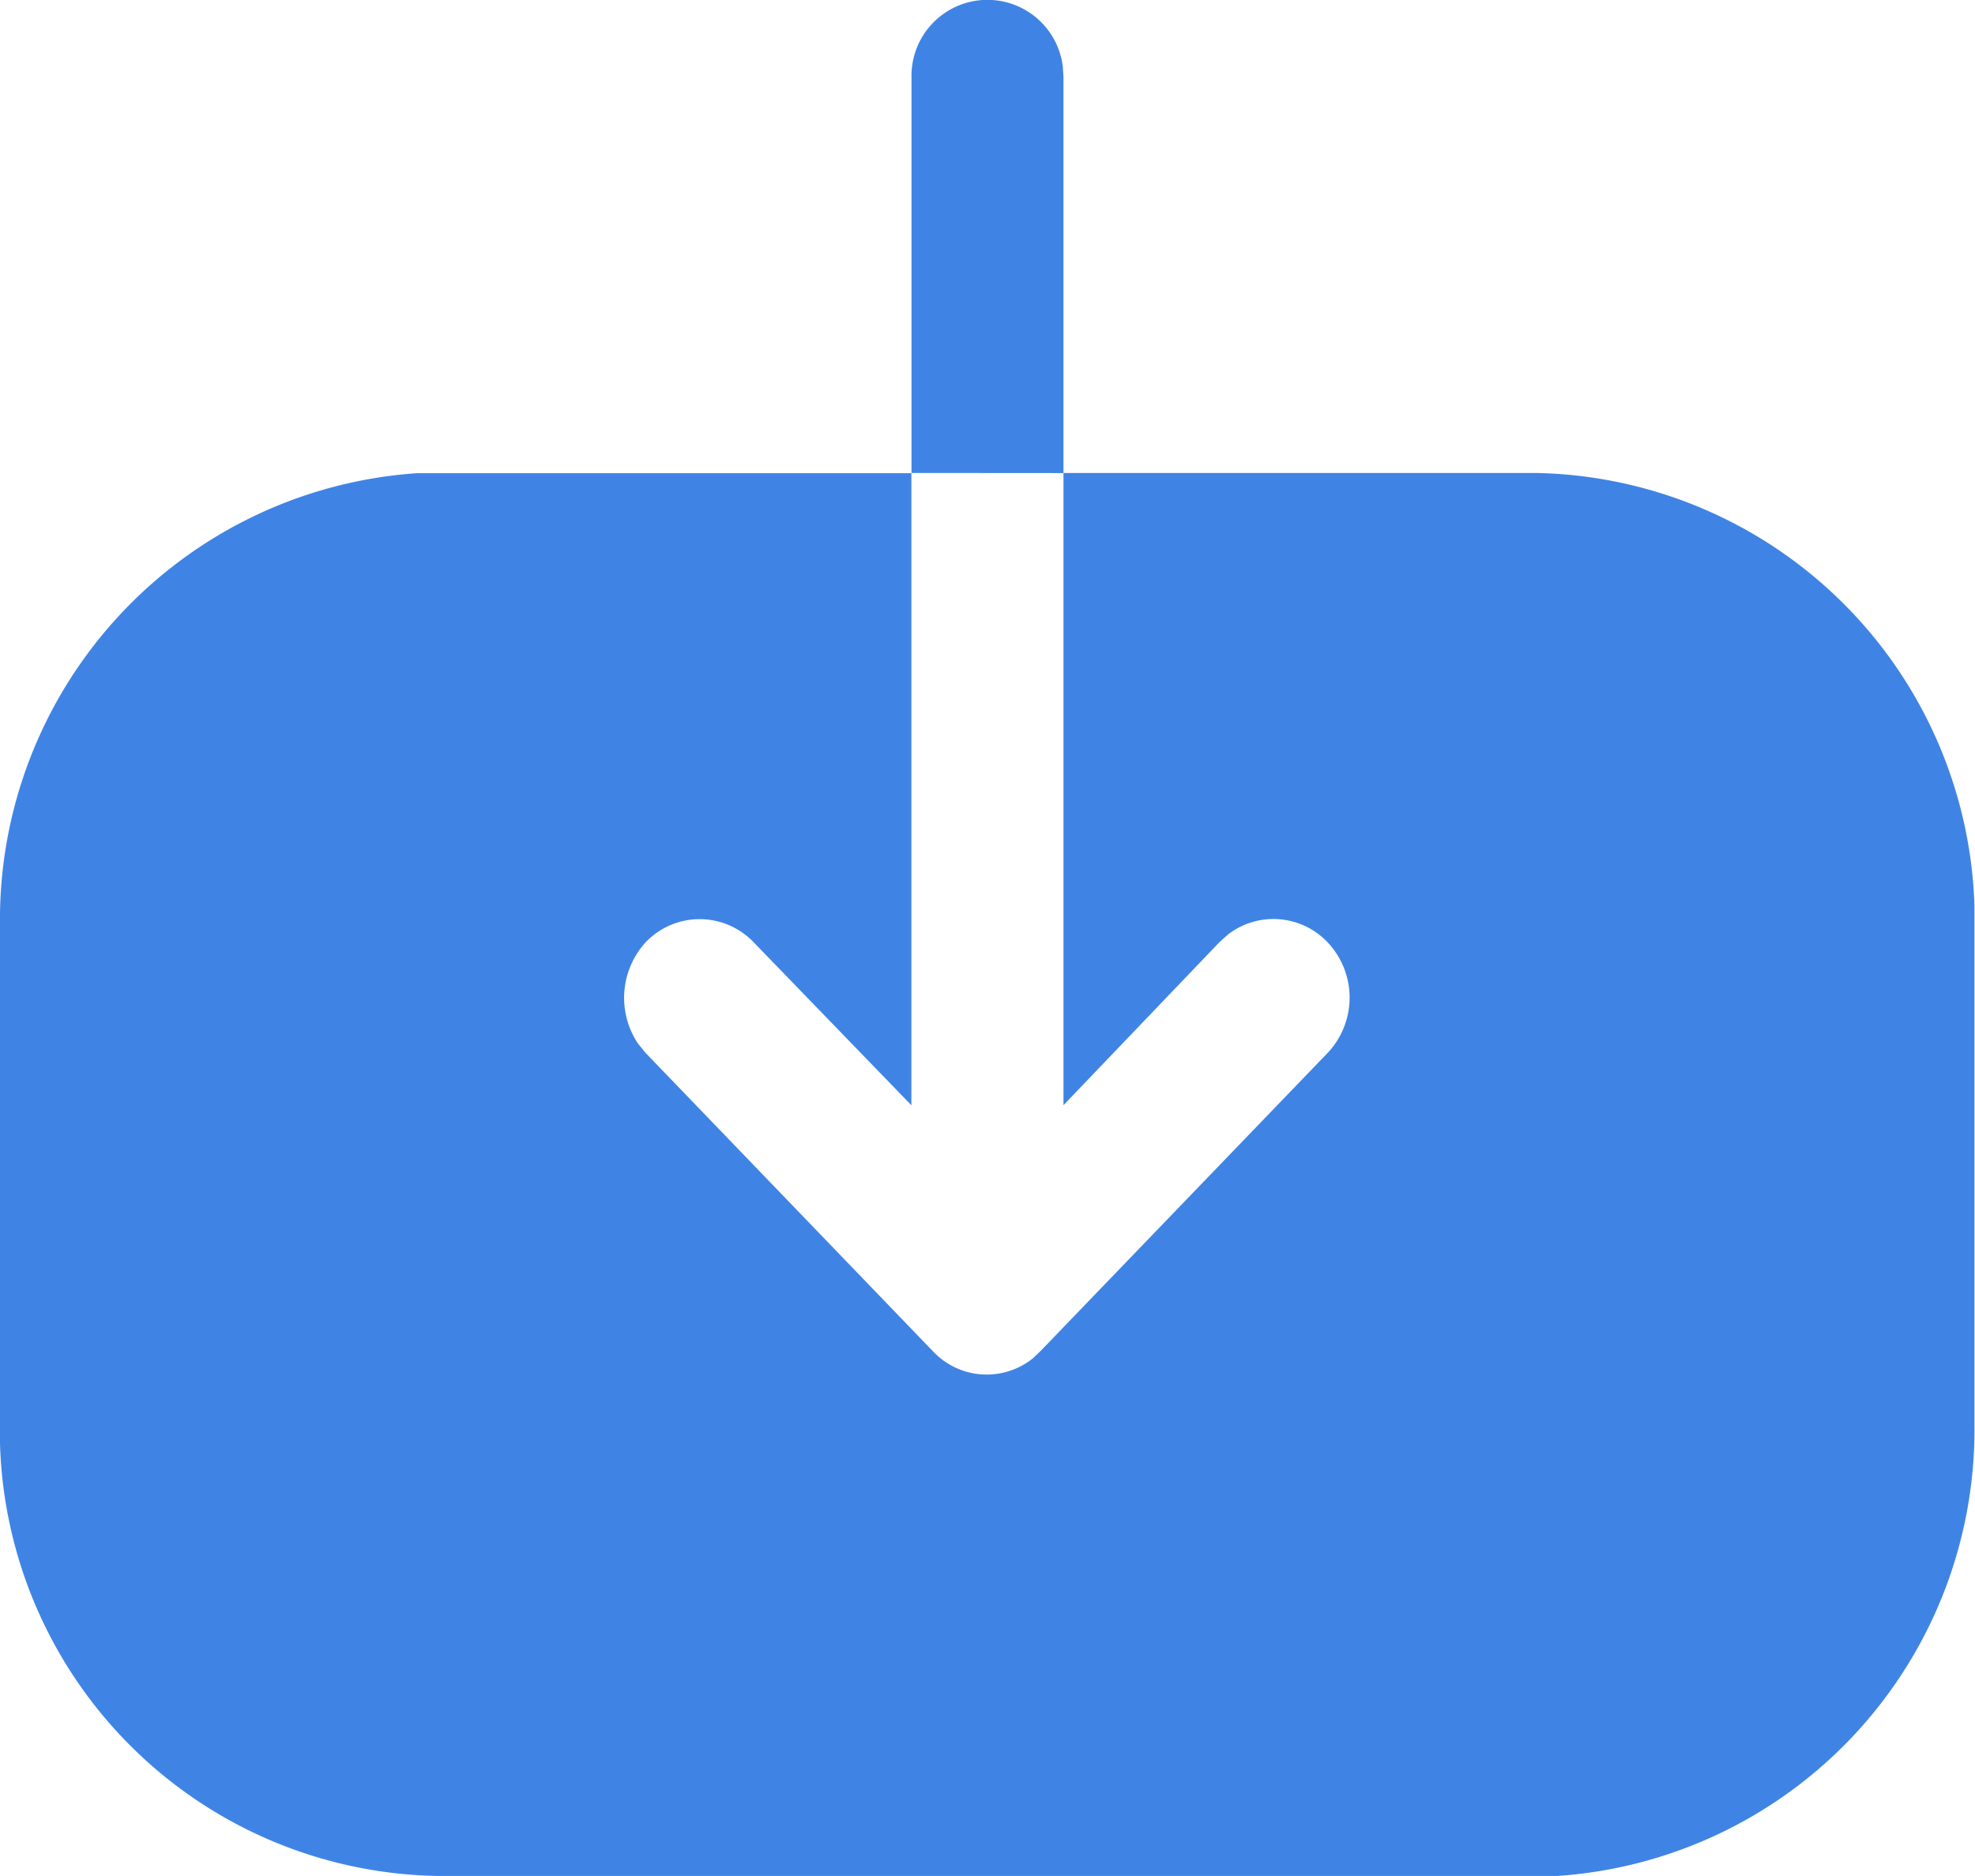 <svg id="Iconly_Bold_Download" data-name="Iconly/Bold/Download" xmlns="http://www.w3.org/2000/svg" width="17.895" height="17" viewBox="0 0 17.895 17">
  <g id="Download">
    <path id="Download-2" data-name="Download" d="M8.259,4.286V.7A.688.688,0,0,1,9.63.605L9.636.7V4.286h4.277A4.051,4.051,0,0,1,17.89,8.205l0,.193v4.509A4.053,4.053,0,0,1,14.108,17l-.186,0H3.973A4.036,4.036,0,0,1,0,13.082l0-.194v-4.5a4.055,4.055,0,0,1,3.778-4.1l.186,0H8.258v5.728L6.827,8.537a.676.676,0,0,0-.975,0,.747.747,0,0,0-.072.919l.072.088,2.6,2.7a.668.668,0,0,0,.908.064l.067-.064,2.6-2.7a.73.73,0,0,0,0-1.007.675.675,0,0,0-.9-.069l-.077.069L9.636,10.015V4.287Z" fill="#3f84e5"/>
  </g>
</svg>
